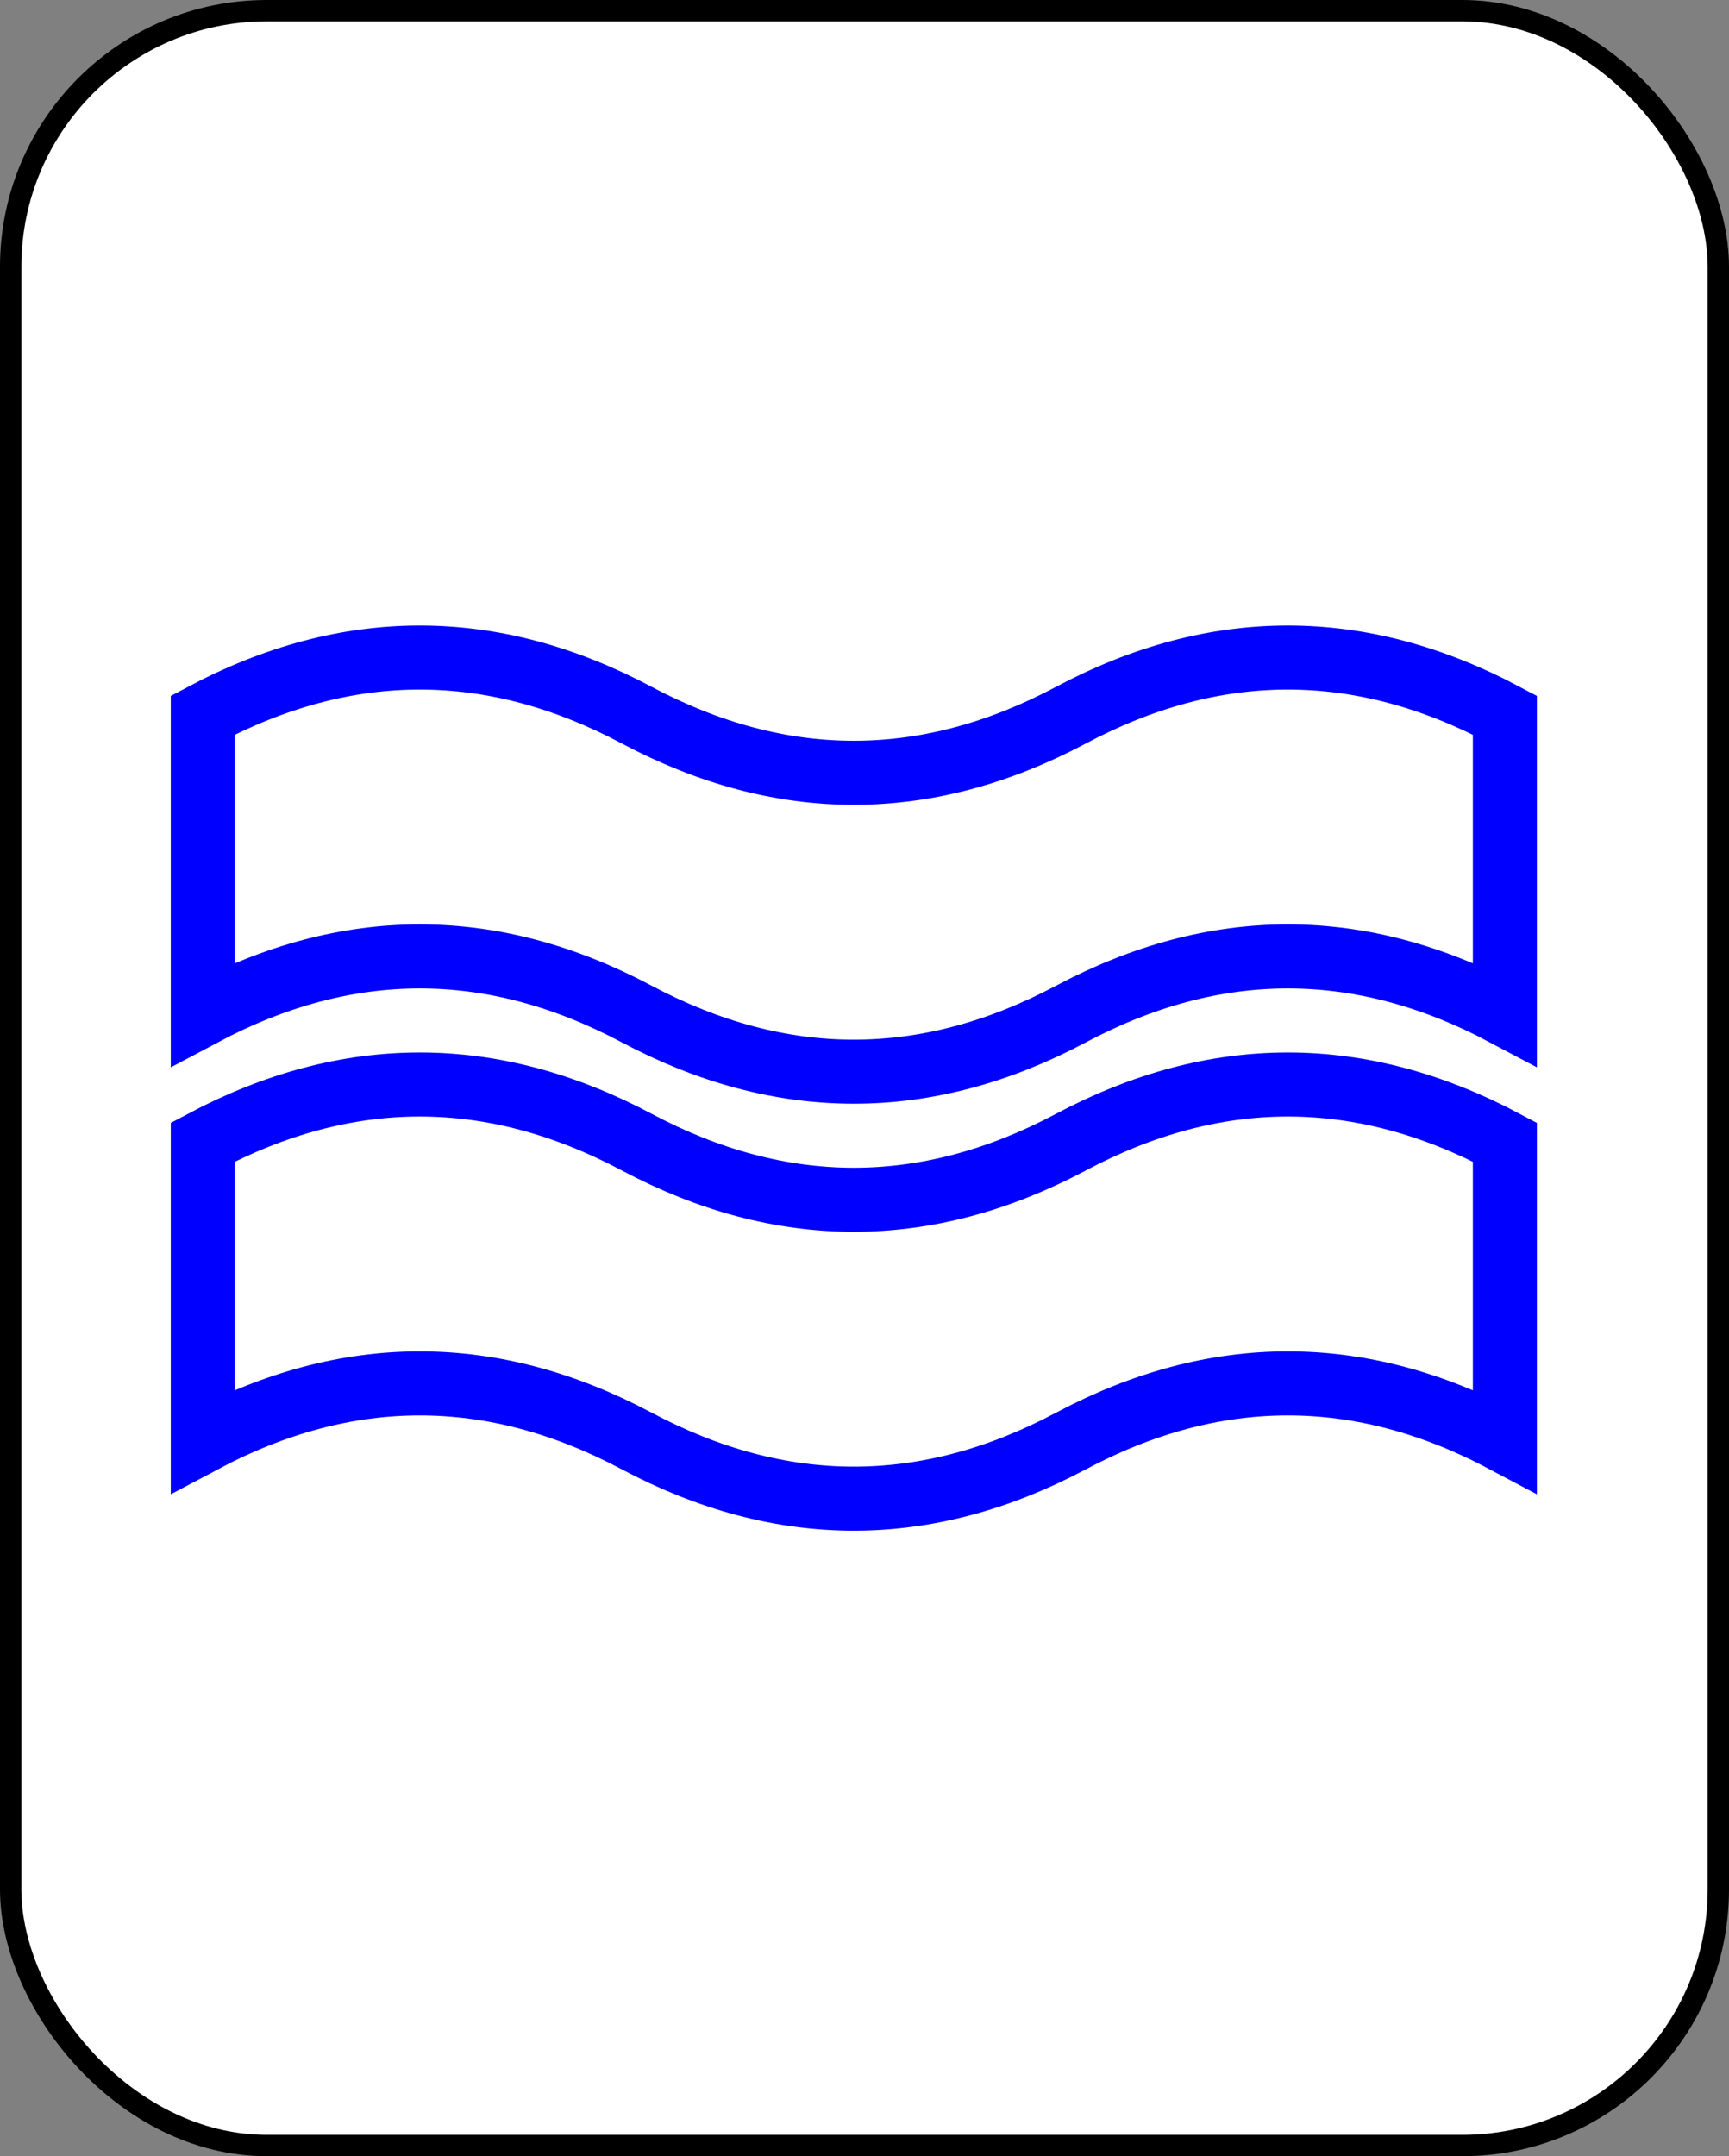 <?xml version="1.0" encoding="UTF-8" standalone="no"?>
<svg
   xmlns:dc="http://purl.org/dc/elements/1.1/"
   xmlns:cc="http://creativecommons.org/ns#"
   xmlns:rdf="http://www.w3.org/1999/02/22-rdf-syntax-ns#"
   xmlns:svg="http://www.w3.org/2000/svg"
   xmlns="http://www.w3.org/2000/svg"
   id="svg12"
   style="background-color: rgb(255, 255, 255);"
   content="&lt;mxfile userAgent=&quot;Mozilla/5.0 (X11; Linux x86_64) AppleWebKit/537.36 (KHTML, like Gecko) Chrome/58.0.303.110 Safari/537.36&quot; version=&quot;7.6.1&quot; editor=&quot;www.draw.io&quot; type=&quot;google&quot;&gt;&lt;diagram&gt;7VU9b4MwEP01rBHgJk3Hhibt0EqVMnR24AJWDIeME0h/fW1s8yEStUOy1QMy793ZvvfO4JEob14FLbMPTIB7oZ80HnnxwnD58KSeGjgbYO4vDJAKlhgo6IEt+wYL+hY9sgSqUaBE5JKVYzDGooBYjjAqBNbjsD3y8a4lTWECbGPKp+gXS2Rmywofe/wNWJq5nYOFLXhH40Mq8FjY/byQ7Nth6Jy6tWyhVUYTrAcQWXskEojSzPImAq6ldbKZvM0Vtju3gEL+JSE0CSfKj+BO3J5Lnp0WbTWg4wOPrOqMSdiWNNZsrcxXWCZzbulKCjxAhBxFm038dnSMU1PH7hnng8iNGlGkcHskEBKaq2UFnViqBwFzkOKsQmzCwjWg7b9wafWuB25aKBsa6VuQ2gZKu6V7EdXE6nhZU/K7pro4ptrtne6Af2LFJMNCUTuUEnOlgQt45izVhMSLQjs5iUYyWurl8ybVd3K2oxWLZzU9gRJq1d5Ef6YDe0N9k2Y6UL/EmLPYzi/Ys1EKrNTqCVM+OK7AAq453ybcws/5cuQnIVM/F8HUz/AGdj7823l3O4O72ale+69pyw3+WGT9Aw==&lt;/diagram&gt;&lt;/mxfile&gt;"
   version="1.1"
   height="101px"
   width="81px">
  <rect width="100%" height="100%" fill="#808080" stroke="none"/>
  <defs
     id="defs2" />
  <g
     id="g10"
     transform="translate(0.5,0.5)">
    <rect
       id="rect4"
       pointer-events="none"
       stroke="#000000"
       fill="#ffffff"
       ry="12"
       rx="12"
       height="100"
       width="80"
       y="0"
       x="0" />
    <path
       id="path6"
       pointer-events="none"
       stroke-miterlimit="10"
       stroke-width="3"
       stroke="#0000ff"
       fill="#ffffff"
       d="M 9 53 Q 19.17 47.6 29.33 53 Q 39.5 58.4 49.67 53 Q 59.83 47.6 70 53 L 70 67 Q 59.83 61.6 49.67 67 Q 39.5 72.4 29.33 67 Q 19.17 61.6 9 67 Z" />
    <path
       id="path8"
       pointer-events="none"
       stroke-miterlimit="10"
       stroke-width="3"
       stroke="#0000ff"
       fill="#ffffff"
       d="M 9 33 Q 19.17 27.6 29.33 33 Q 39.5 38.4 49.67 33 Q 59.83 27.6 70 33 L 70 47 Q 59.83 41.6 49.67 47 Q 39.5 52.4 29.33 47 Q 19.17 41.6 9 47 Z" />
  </g>
</svg>
